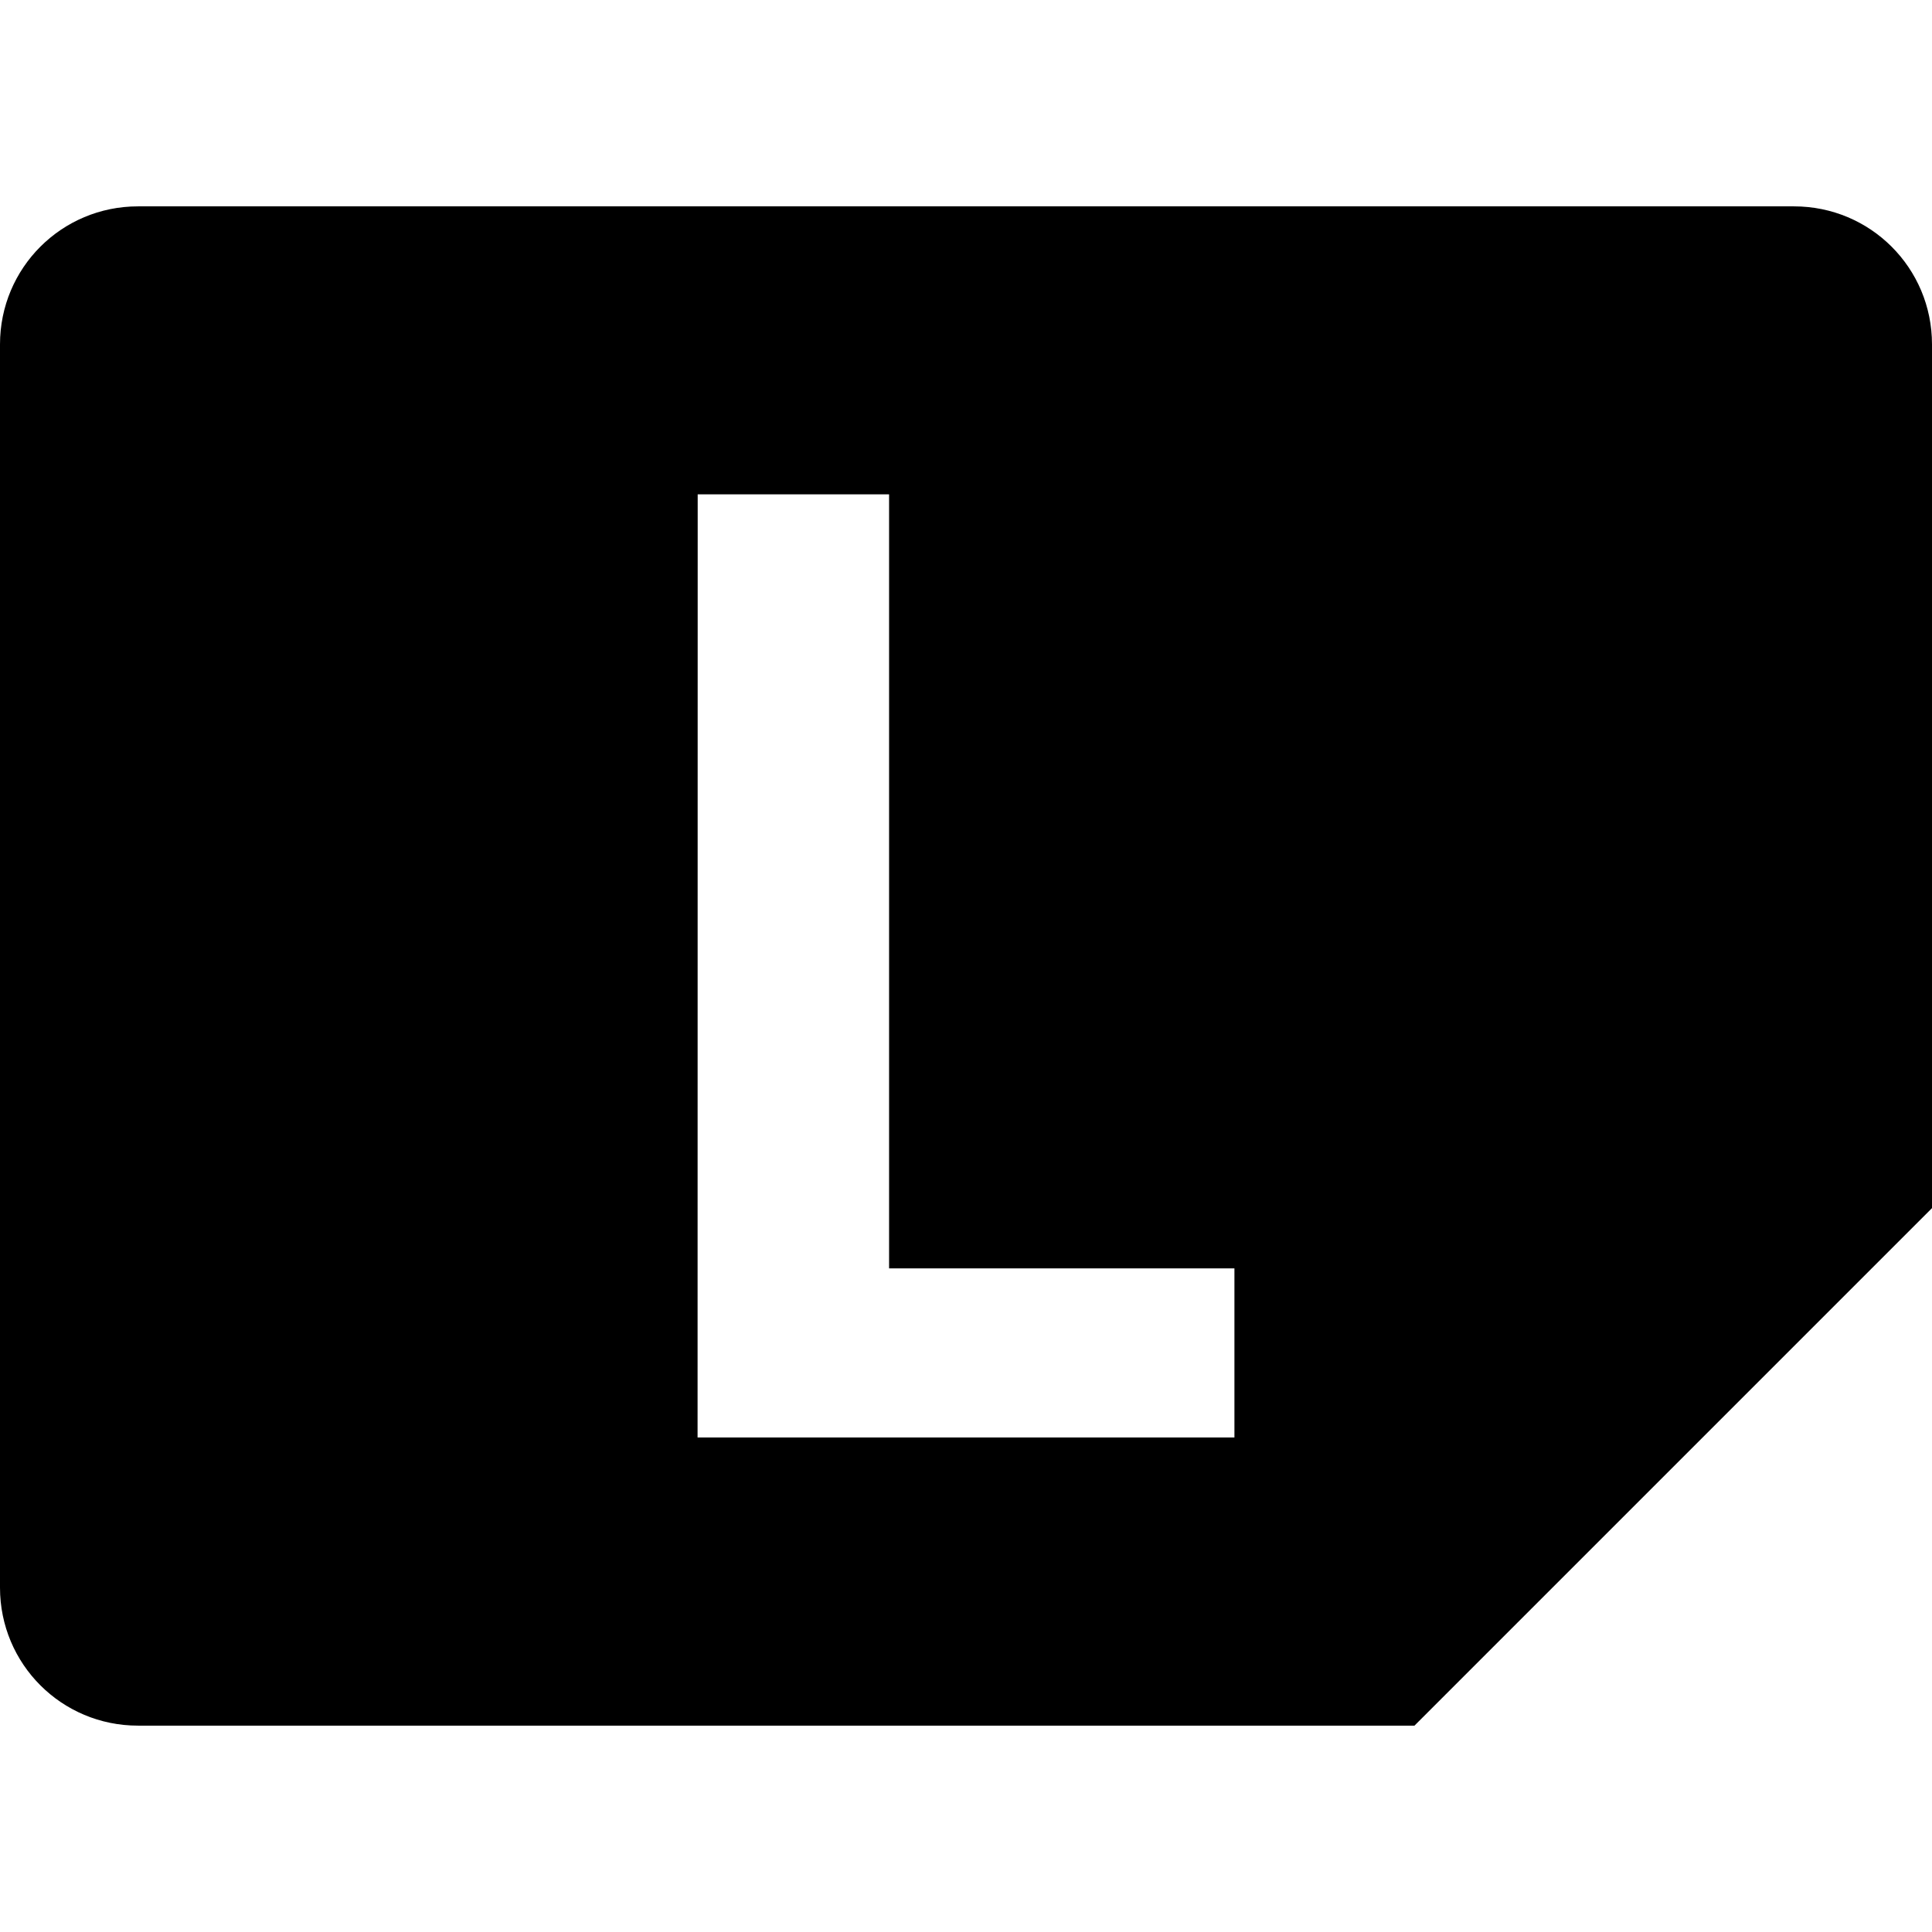 <?xml version="1.0" encoding="UTF-8" standalone="no"?>
<svg
   width="16"
   height="16"
   version="1"
   id="svg566"
   xmlns:xlink="http://www.w3.org/1999/xlink"
   xmlns="http://www.w3.org/2000/svg"
   xmlns:svg="http://www.w3.org/2000/svg">
  <defs
     id="defs570">
    <linearGradient
       xlink:href="#linearGradient955"
       id="linearGradient957"
       x1="-566.033"
       y1="-81.183"
       x2="-462.033"
       y2="-81.183"
       gradientUnits="userSpaceOnUse"
       gradientTransform="translate(413.666,76.238)" />
    <linearGradient
       id="linearGradient955">
      <stop
         style="stop-color:#2ab43c;stop-opacity:1;"
         offset="0"
         id="stop951" />
      <stop
         style="stop-color:#52d262;stop-opacity:1;"
         offset="0.044"
         id="stop959" />
      <stop
         style="stop-color:#2ab43c;stop-opacity:1;"
         offset="0.072"
         id="stop961" />
      <stop
         style="stop-color:#2ab43c;stop-opacity:1;"
         offset="0.935"
         id="stop963" />
      <stop
         style="stop-color:#52d262;stop-opacity:1;"
         offset="0.962"
         id="stop965" />
      <stop
         style="stop-color:#2ab43c;stop-opacity:1;"
         offset="1"
         id="stop953" />
    </linearGradient>
    <linearGradient
       xlink:href="#linearGradient955"
       id="linearGradient957-6"
       x1="-566.033"
       y1="-81.183"
       x2="-462.033"
       y2="-81.183"
       gradientUnits="userSpaceOnUse"
       gradientTransform="translate(307.026,70.637)" />
  </defs>
  <path
     id="path13104"
     style="display:inline;fill:#000000;fill-opacity:1;stroke:none;stroke-width:0.018;stroke-linecap:butt;stroke-linejoin:miter;stroke-miterlimit:4;stroke-dasharray:none;stroke-dashoffset:0;stroke-opacity:1;marker:none;marker-start:none;marker-mid:none;marker-end:none;paint-order:normal;enable-background:new"
     d="M 1.143,1.709 C 0.51,1.709 0,2.219 0,2.852 v 10.296 c 0,0.633 0.51,1.143 1.143,1.143 H 11.714 L 16,10.005 V 2.852 C 16,2.219 15.49,1.709 14.857,1.709 Z m 4.635,2.385 h 1.585 v 6.41 h 2.86 v 1.401 H 5.777 Z" />
</svg>
